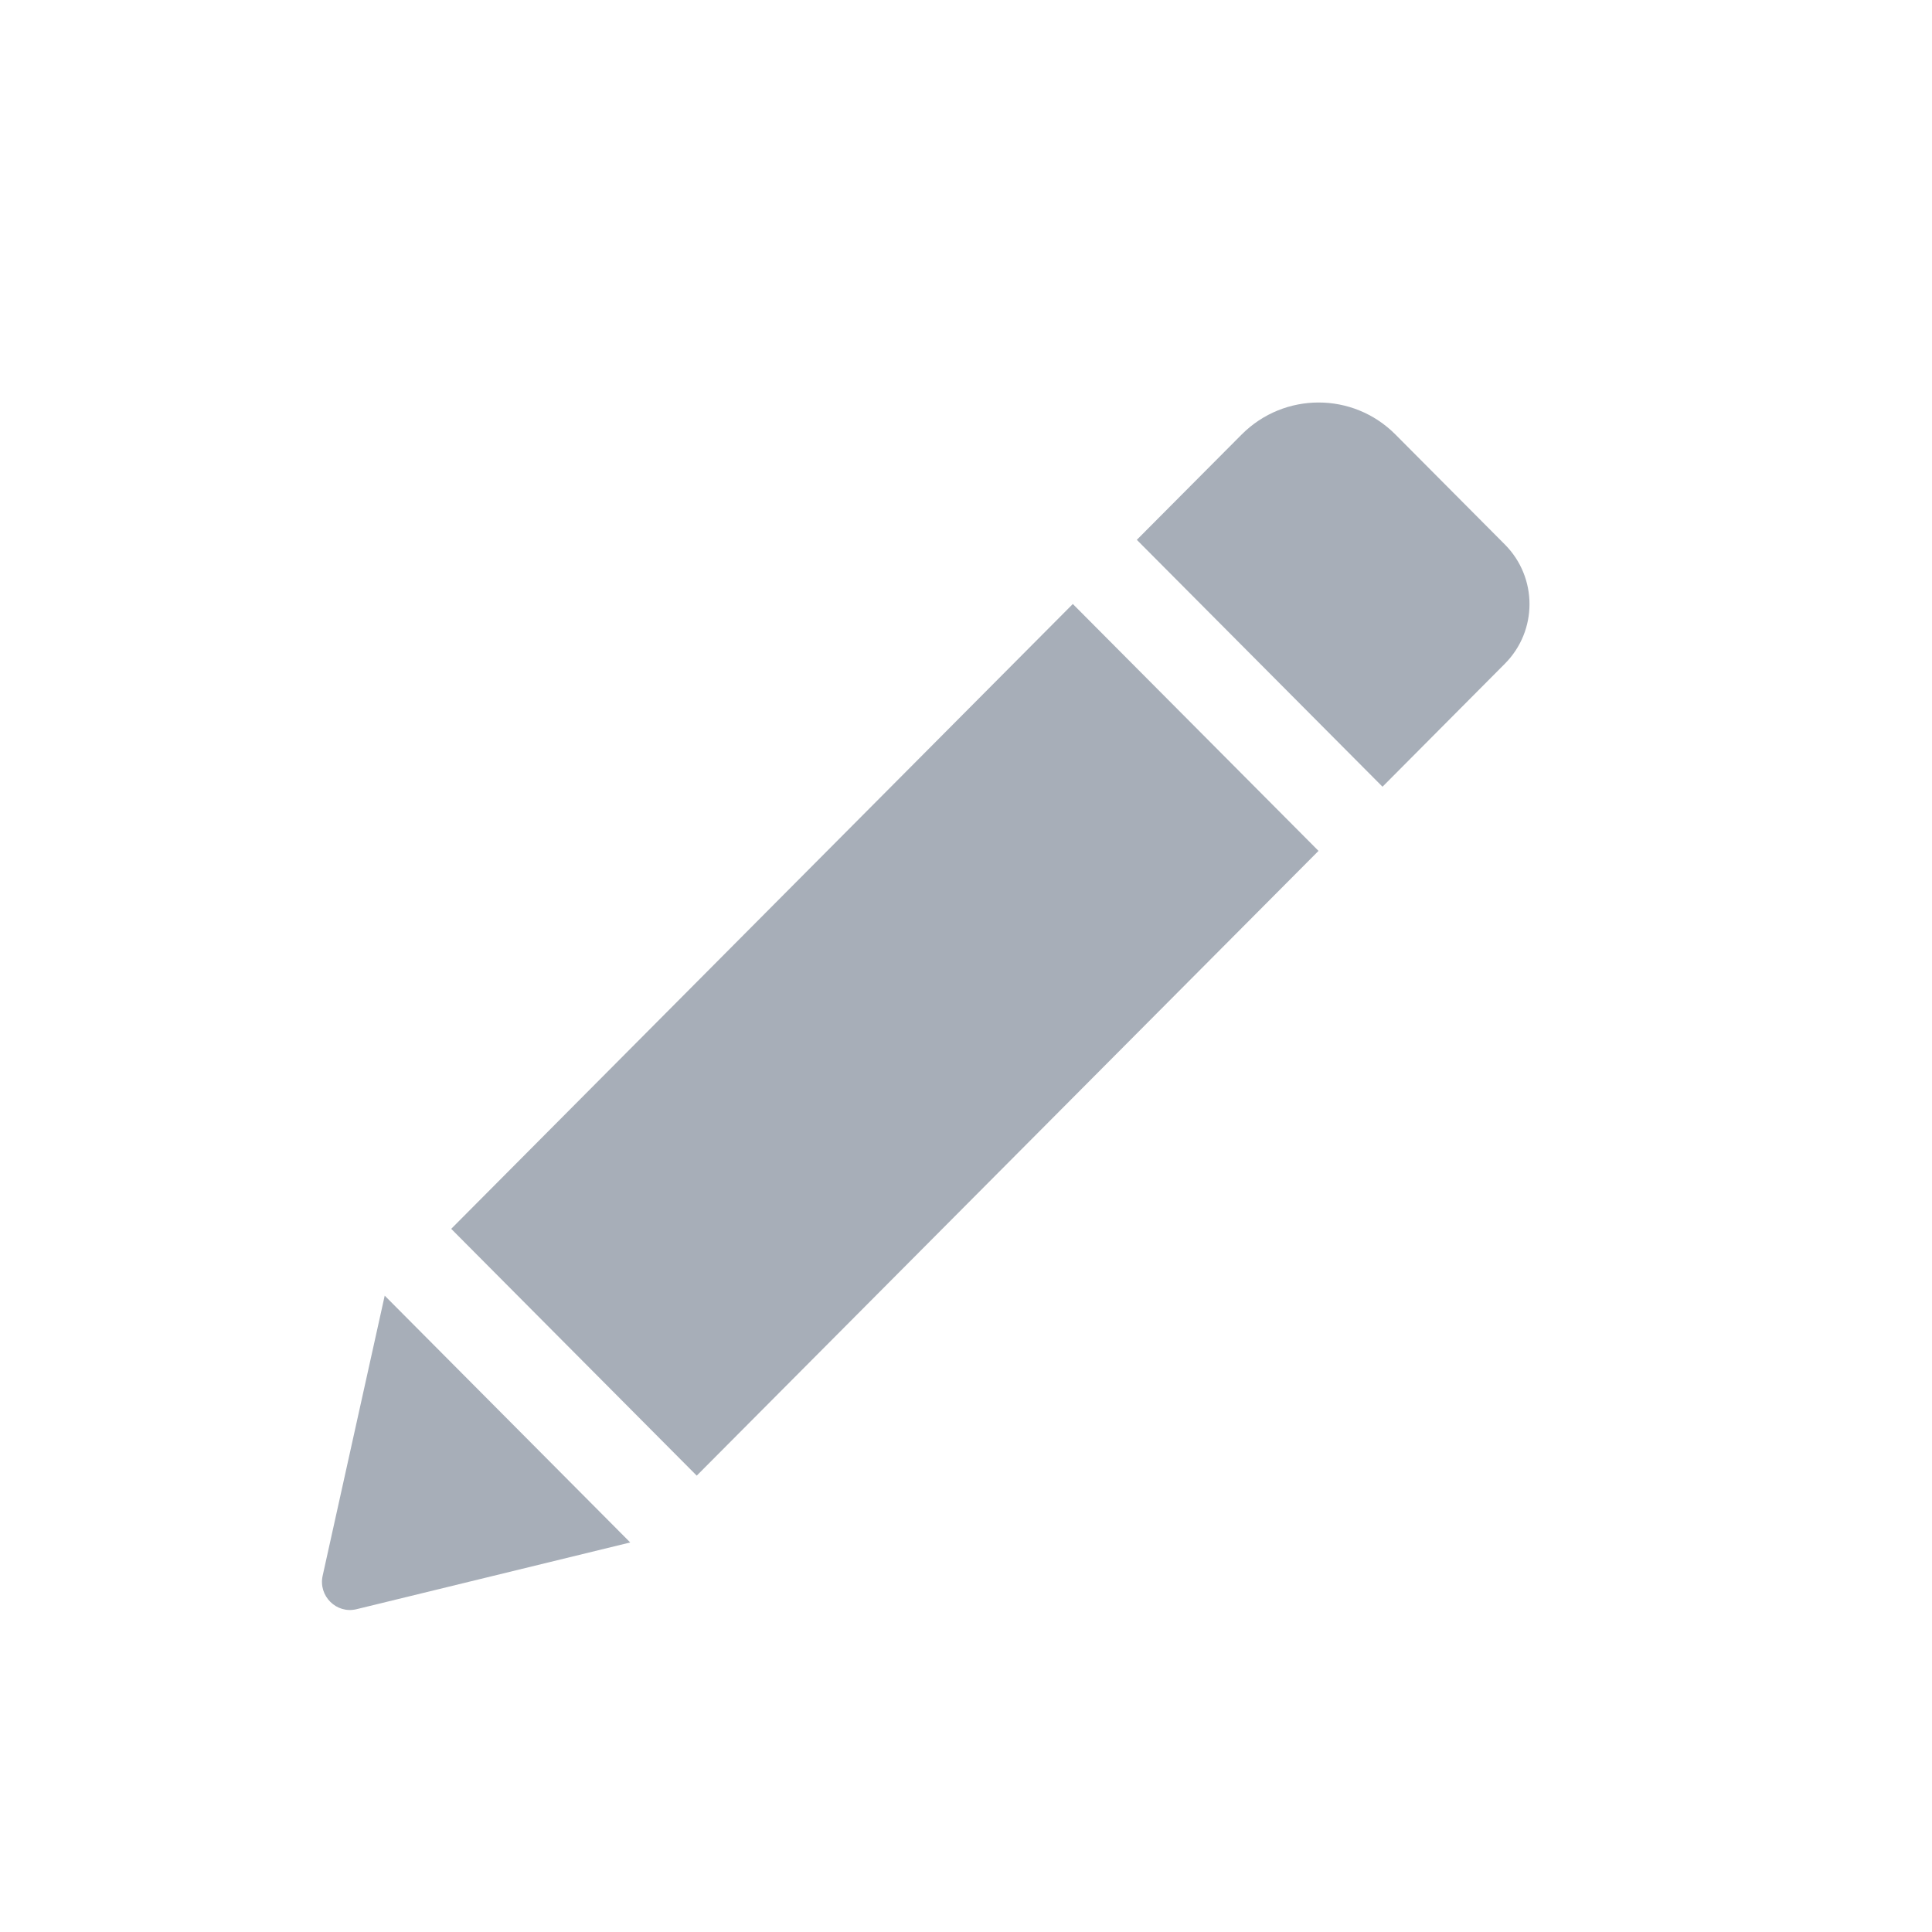 <svg width="24" height="24" viewBox="0 0 24 24" fill="none" xmlns="http://www.w3.org/2000/svg">
<path d="M13.327 7.503L16.379 10.57L8.655 18.331L5.605 15.265L13.327 7.503ZM18.694 6.764L17.333 5.396C16.807 4.868 15.954 4.868 15.426 5.396L14.122 6.706L17.174 9.773L18.694 8.245C19.102 7.835 19.102 7.174 18.694 6.764ZM4.008 19.575C3.953 19.826 4.179 20.051 4.429 19.99L7.829 19.161L4.779 16.095L4.008 19.575Z" fill="#A7AEB8"/>
</svg>

